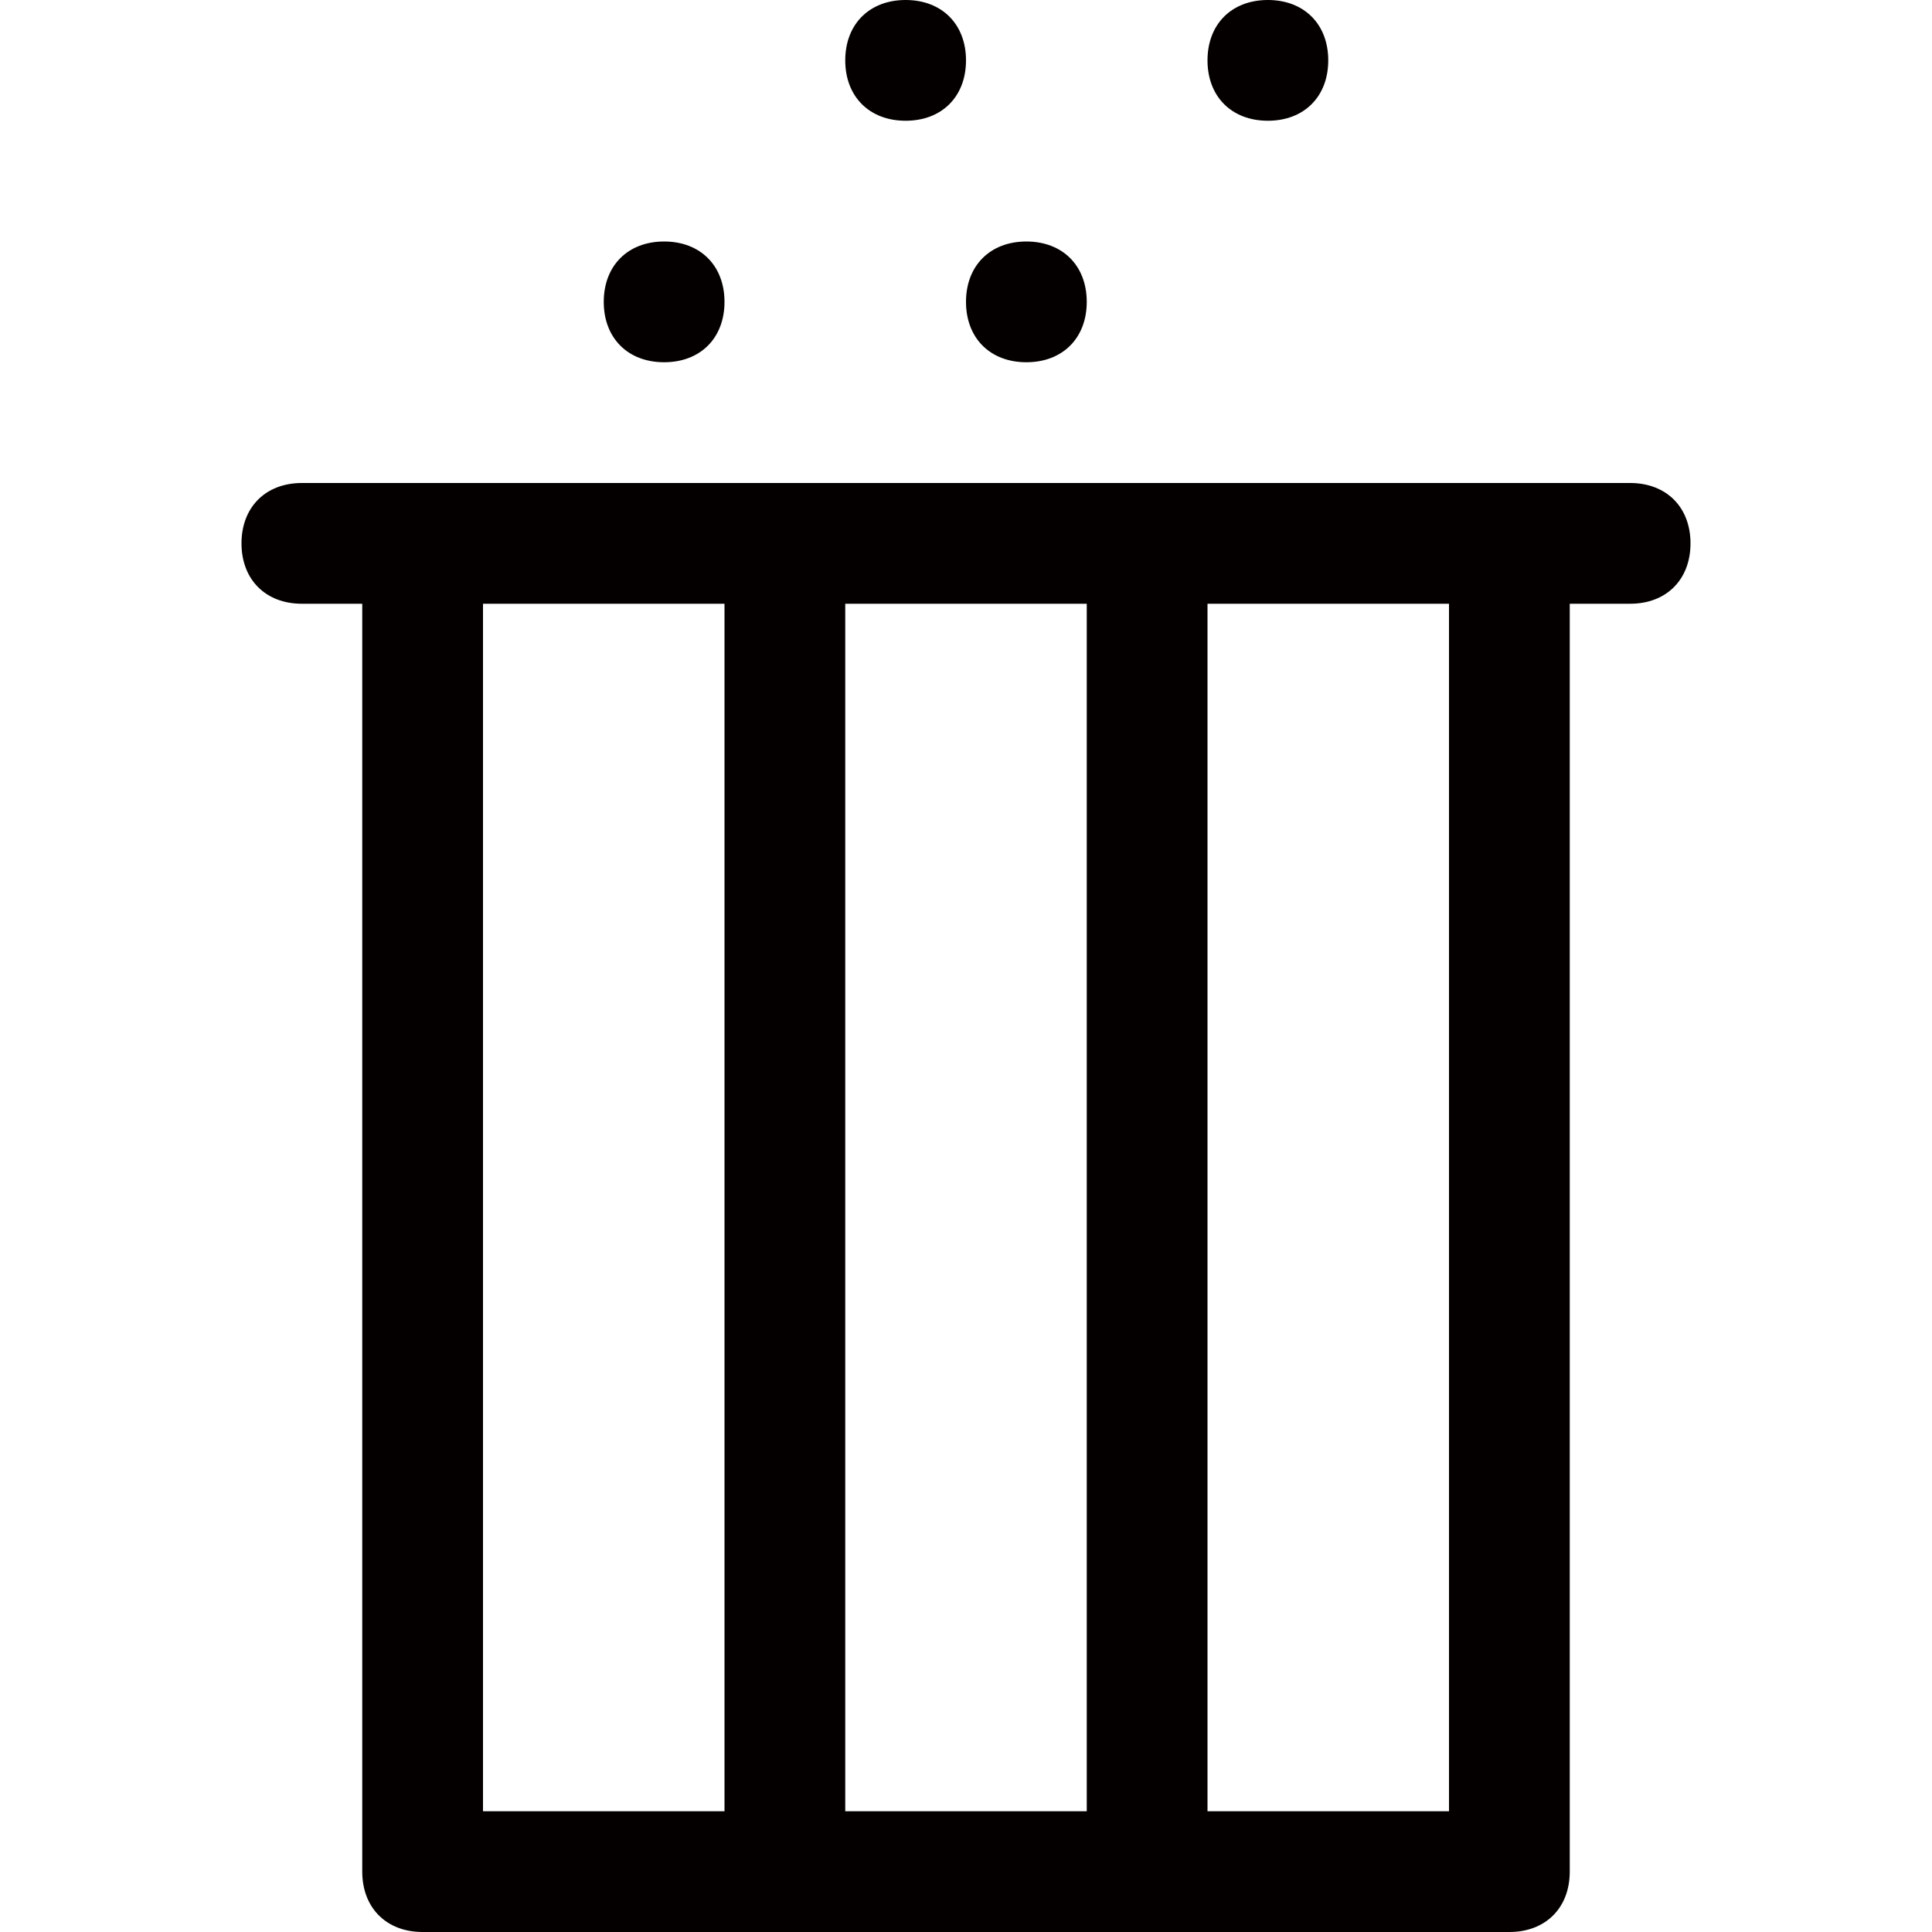 <?xml version="1.0" encoding="utf-8"?>
<!-- Generator: Adobe Illustrator 21.0.0, SVG Export Plug-In . SVG Version: 6.00 Build 0)  -->
<svg version="1.1" id="图层_1" xmlns="http://www.w3.org/2000/svg" xmlns:xlink="http://www.w3.org/1999/xlink" x="0px" y="0px"
	 viewBox="0 0 16 16" style="enable-background:new 0 0 16 16;" xml:space="preserve">
<style type="text/css">
	.st0{fill:#040000;}
</style>
<path class="st0" d="M13.5,5H13v10.5c0,0.3-0.2,0.5-0.5,0.5h-9C3.2,16,3,15.8,3,15.5V5H2.5C2.2,5,2,4.8,2,4.5S2.2,4,2.5,4h11
	C13.8,4,14,4.2,14,4.5S13.8,5,13.5,5z M6,5H4v10h2V5z M9,5H7v10h2V5z M12,5h-2v10h2V5z M10.5,1C10.2,1,10,0.8,10,0.5S10.2,0,10.5,0
	S11,0.2,11,0.5S10.8,1,10.5,1z M8.5,3C8.2,3,8,2.8,8,2.5S8.2,2,8.5,2S9,2.2,9,2.5S8.8,3,8.5,3z M7.5,1C7.2,1,7,0.8,7,0.5
	S7.2,0,7.5,0S8,0.2,8,0.5S7.8,1,7.5,1z M5.5,3C5.2,3,5,2.8,5,2.5S5.2,2,5.5,2S6,2.2,6,2.5S5.8,3,5.5,3z"/>
</svg>
